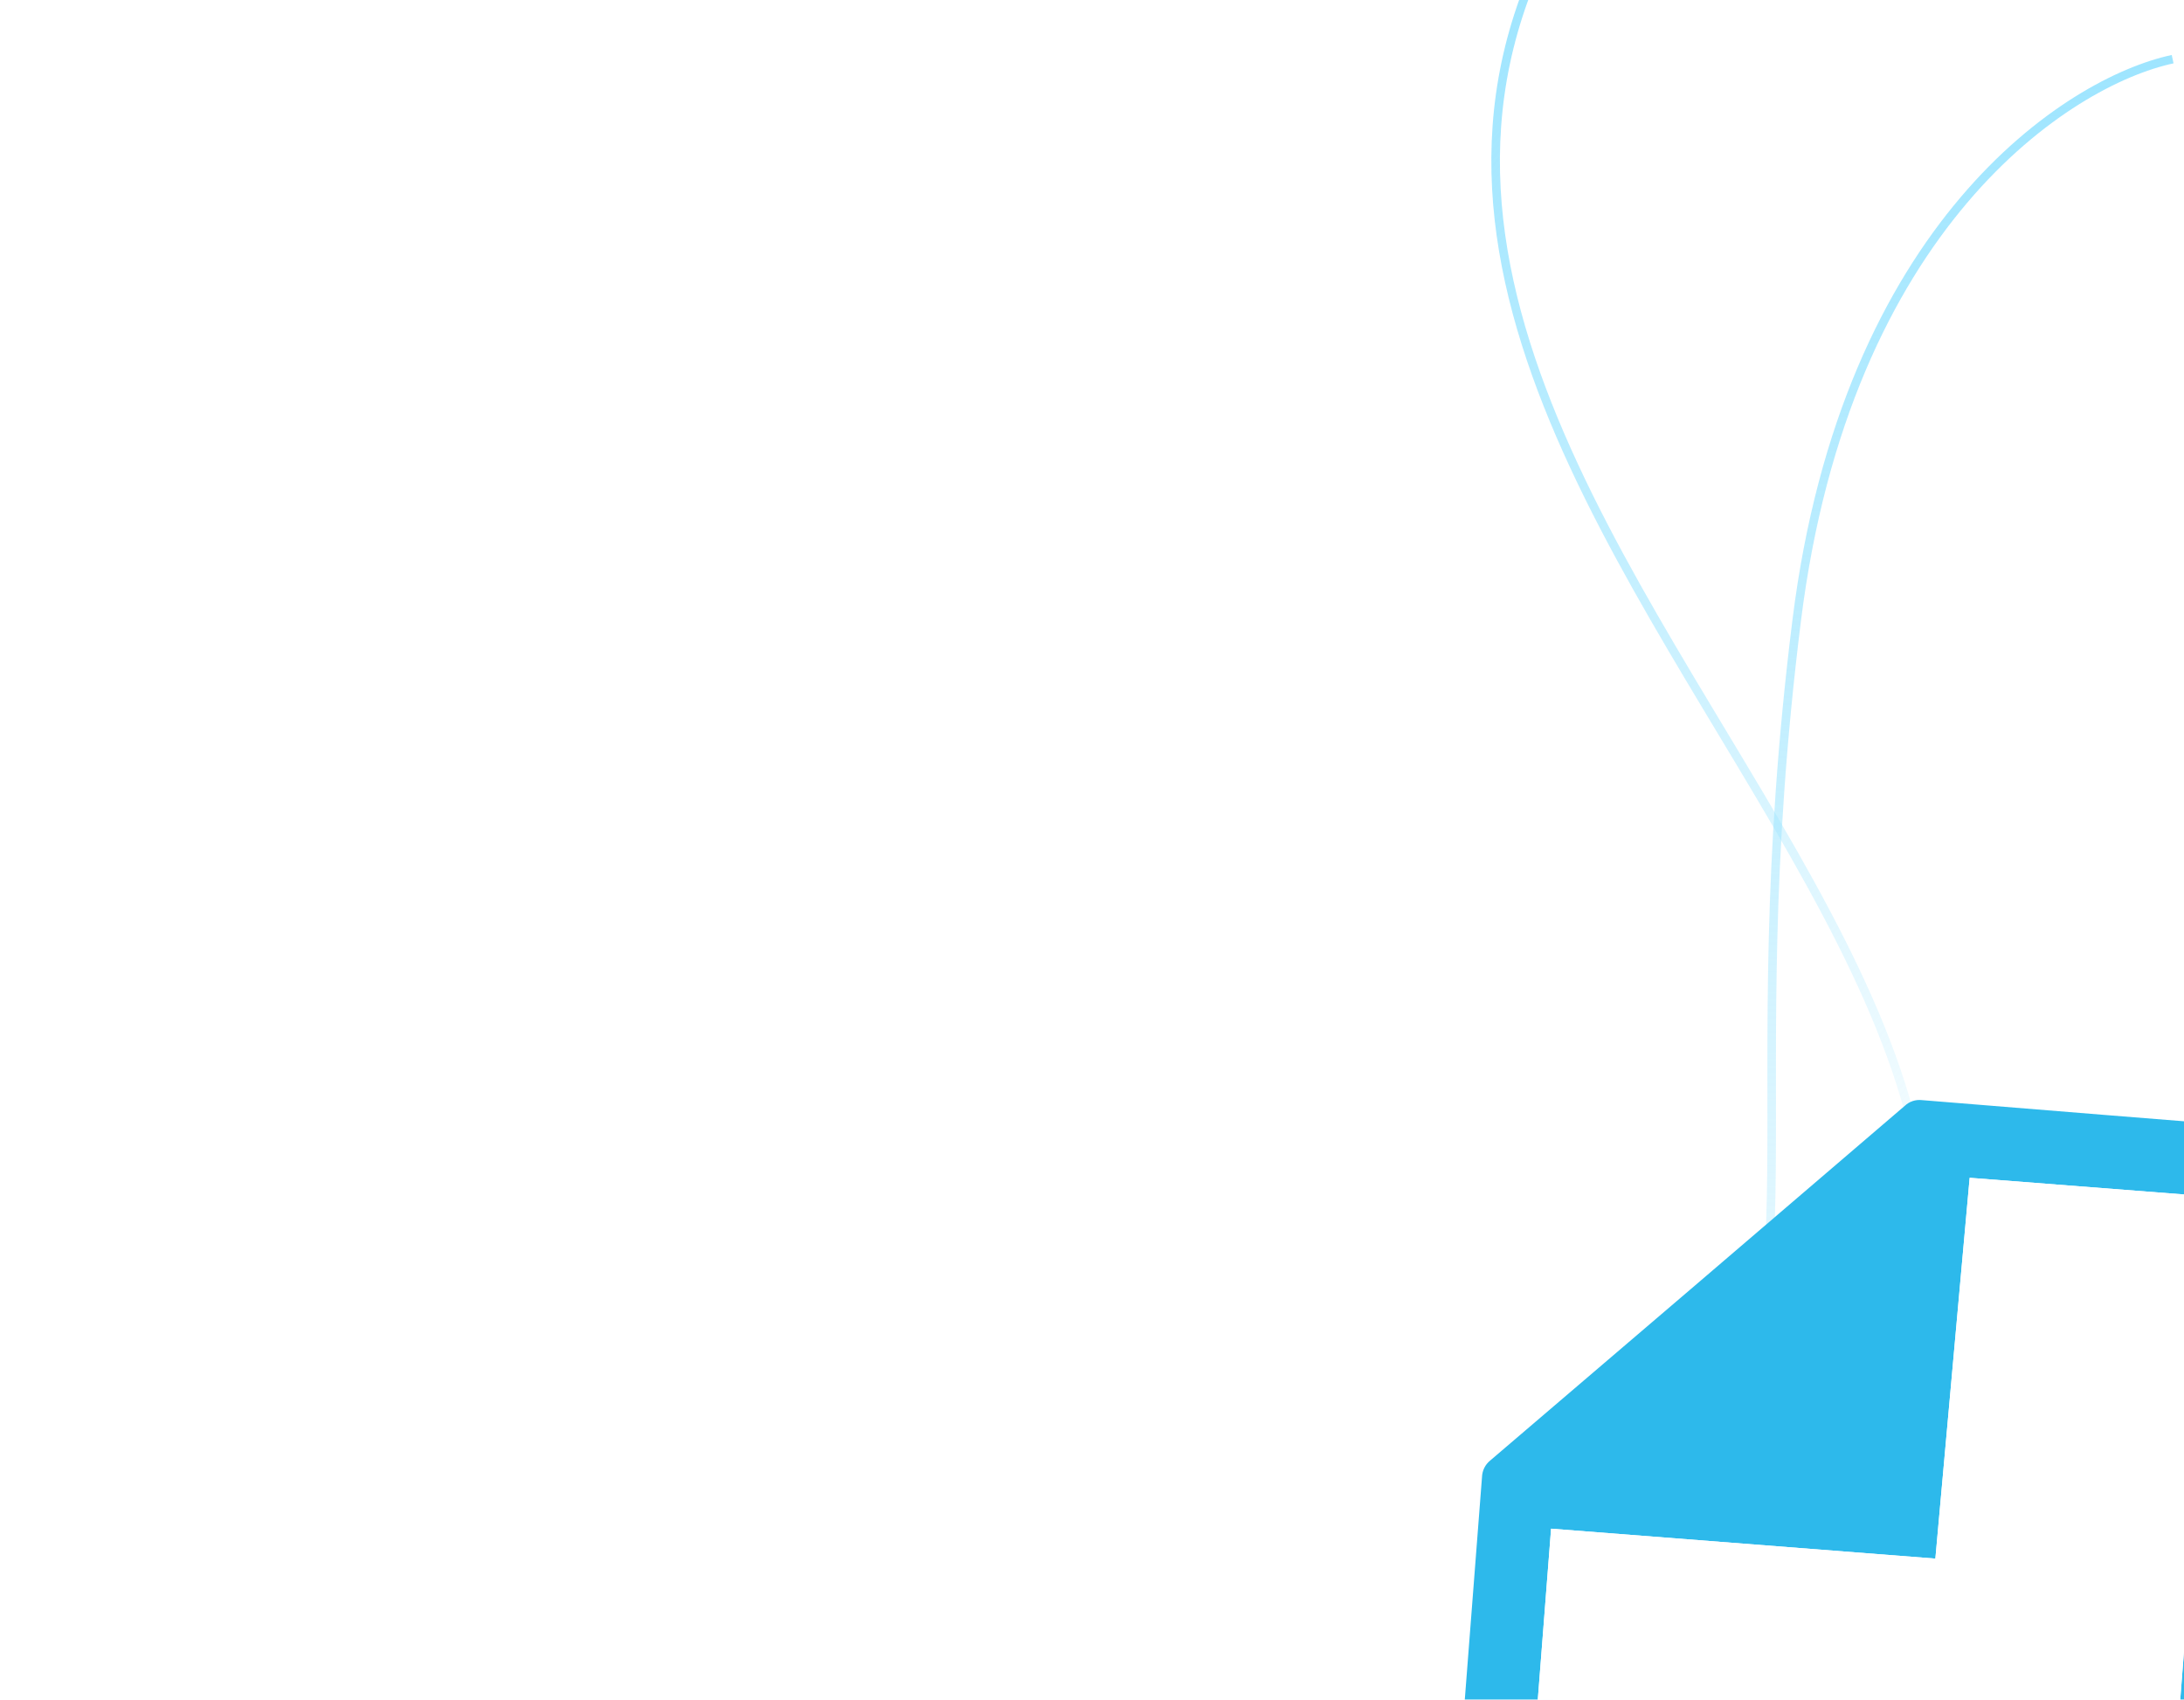 <svg width="230" height="179" viewBox="0 0 230 179" fill="none" xmlns="http://www.w3.org/2000/svg">
<path d="M202.865 -44.351C82.752 29.624 245.342 97.25 191.736 158.304C154.613 200.585 59.518 197.617 16.61 190.848" stroke="url(#paint0_linear_728_778)" stroke-width="0.902"/>
<path d="M228.803 6.231C217.773 8.594 194.415 23.72 189.216 65.316C182.716 117.31 192.17 137.399 178.58 158.67C167.709 175.686 151.992 183.879 145.493 185.849" stroke="url(#paint1_linear_728_778)" stroke-width="0.902"/>
<g filter="url(#filter0_d_728_778)">
<path fill-rule="evenodd" clip-rule="evenodd" d="M153.032 191.482L235.155 197.869L241.573 115.433C241.378 115.409 241.113 115.368 240.846 115.346C228.024 114.318 215.201 113.285 202.379 112.249C202.056 112.213 201.728 112.248 201.42 112.352C201.111 112.456 200.829 112.627 200.593 112.851C186.056 125.313 171.506 137.761 156.944 150.195C156.679 150.407 156.463 150.675 156.312 150.98C156.161 151.284 156.078 151.618 156.07 151.958C155.09 164.817 154.096 177.675 153.086 190.532C153.063 190.832 153.052 191.131 153.032 191.482Z" fill="white"/>
<path fill-rule="evenodd" clip-rule="evenodd" d="M153.032 191.482C153.052 191.132 153.062 190.832 153.088 190.531C154.086 177.673 155.081 164.816 156.071 151.958C156.08 151.618 156.162 151.284 156.313 150.979C156.464 150.675 156.68 150.407 156.946 150.195C171.509 137.762 186.059 125.314 200.595 112.851C200.831 112.626 201.113 112.456 201.421 112.352C201.73 112.248 202.057 112.213 202.381 112.248C215.202 113.295 228.024 114.328 240.848 115.346C241.114 115.366 241.379 115.409 241.574 115.433L235.155 197.869L153.032 191.482ZM233.722 122.474L207.428 120.43L203.817 160.534L163.347 157.383L161.239 184.518L228.487 189.752L233.722 122.474Z" fill="#2DB9EB"/>
<path fill-rule="evenodd" clip-rule="evenodd" d="M233.722 122.473L228.486 189.752L161.239 184.517L163.346 157.382L203.816 160.533L207.427 120.429L233.722 122.473Z" fill="white"/>
</g>
<defs>
<filter id="filter0_d_728_778" x="85.393" y="48.203" width="223.821" height="220.913" filterUnits="userSpaceOnUse" color-interpolation-filters="sRGB">
<feFlood flood-opacity="0" result="BackgroundImageFix"/>
<feColorMatrix in="SourceAlpha" type="matrix" values="0 0 0 0 0 0 0 0 0 0 0 0 0 0 0 0 0 0 127 0" result="hardAlpha"/>
<feOffset dy="3.607"/>
<feGaussianBlur stdDeviation="33.82"/>
<feComposite in2="hardAlpha" operator="out"/>
<feColorMatrix type="matrix" values="0 0 0 0 0.031 0 0 0 0 0.051 0 0 0 0 0.183 0 0 0 1 0"/>
<feBlend mode="normal" in2="BackgroundImageFix" result="effect1_dropShadow_728_778"/>
<feBlend mode="normal" in="SourceGraphic" in2="effect1_dropShadow_728_778" result="shape"/>
</filter>
<linearGradient id="paint0_linear_728_778" x1="99.046" y1="63.862" x2="198.212" y2="150.929" gradientUnits="userSpaceOnUse">
<stop stop-color="#9EE5FF"/>
<stop offset="1" stop-color="#9EE5FF" stop-opacity="0"/>
</linearGradient>
<linearGradient id="paint1_linear_728_778" x1="187.148" y1="6.231" x2="187.148" y2="185.849" gradientUnits="userSpaceOnUse">
<stop stop-color="#9EE5FF"/>
<stop offset="1" stop-color="#9EE5FF" stop-opacity="0"/>
</linearGradient>
</defs>
</svg>
